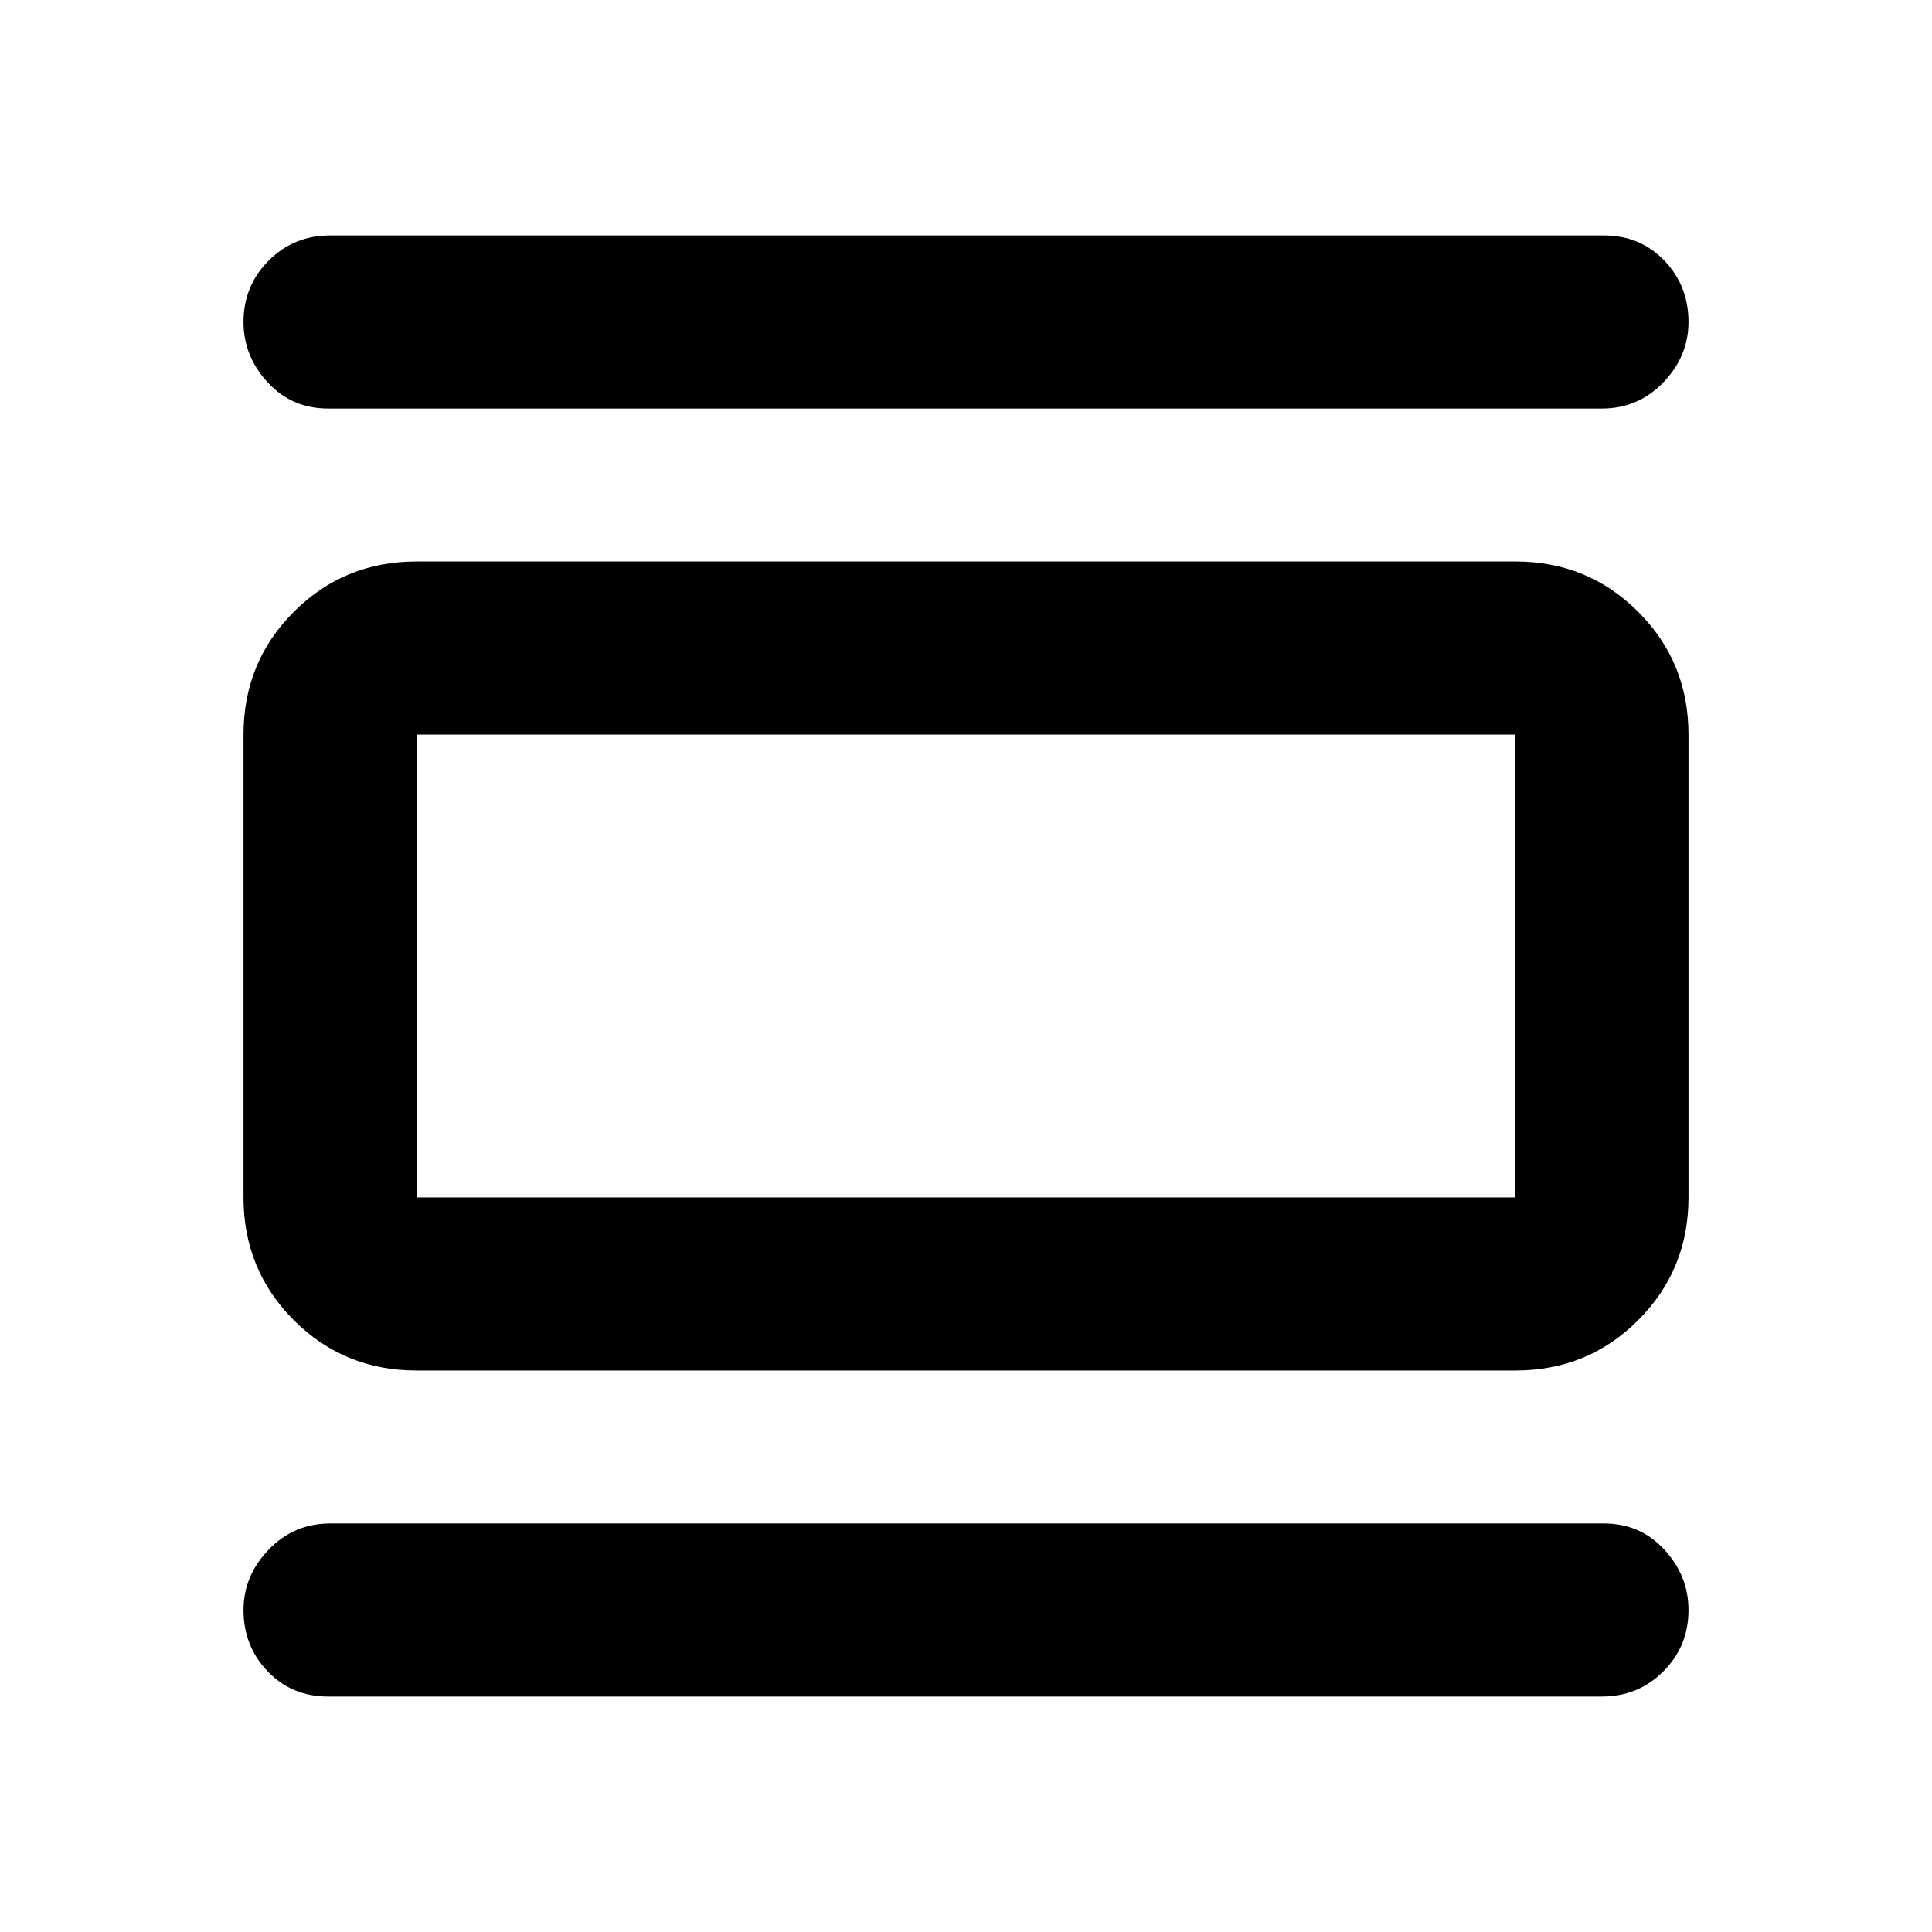<svg xmlns="http://www.w3.org/2000/svg" height="24" width="24"><path d="M5.175 17.025q-.9 0-1.525-.625-.625-.625-.625-1.525v-5.75q0-.9.625-1.525.625-.625 1.525-.625h13.65q.9 0 1.525.625.625.625.625 1.525v5.75q0 .9-.625 1.525-.625.625-1.525.625Zm0-2.15h13.65v-5.75H5.175v5.75Zm-1.1-9.8q-.45 0-.75-.325t-.3-.75q0-.45.313-.763.312-.312.762-.312h15.825q.45 0 .75.312.3.313.3.763 0 .425-.312.75-.313.325-.763.325Zm0 16q-.45 0-.75-.313-.3-.312-.3-.762 0-.425.313-.75.312-.325.762-.325h15.825q.45 0 .75.325t.3.75q0 .45-.312.762-.313.313-.763.313Zm1.1-11.95v5.75-5.75Z"/></svg>